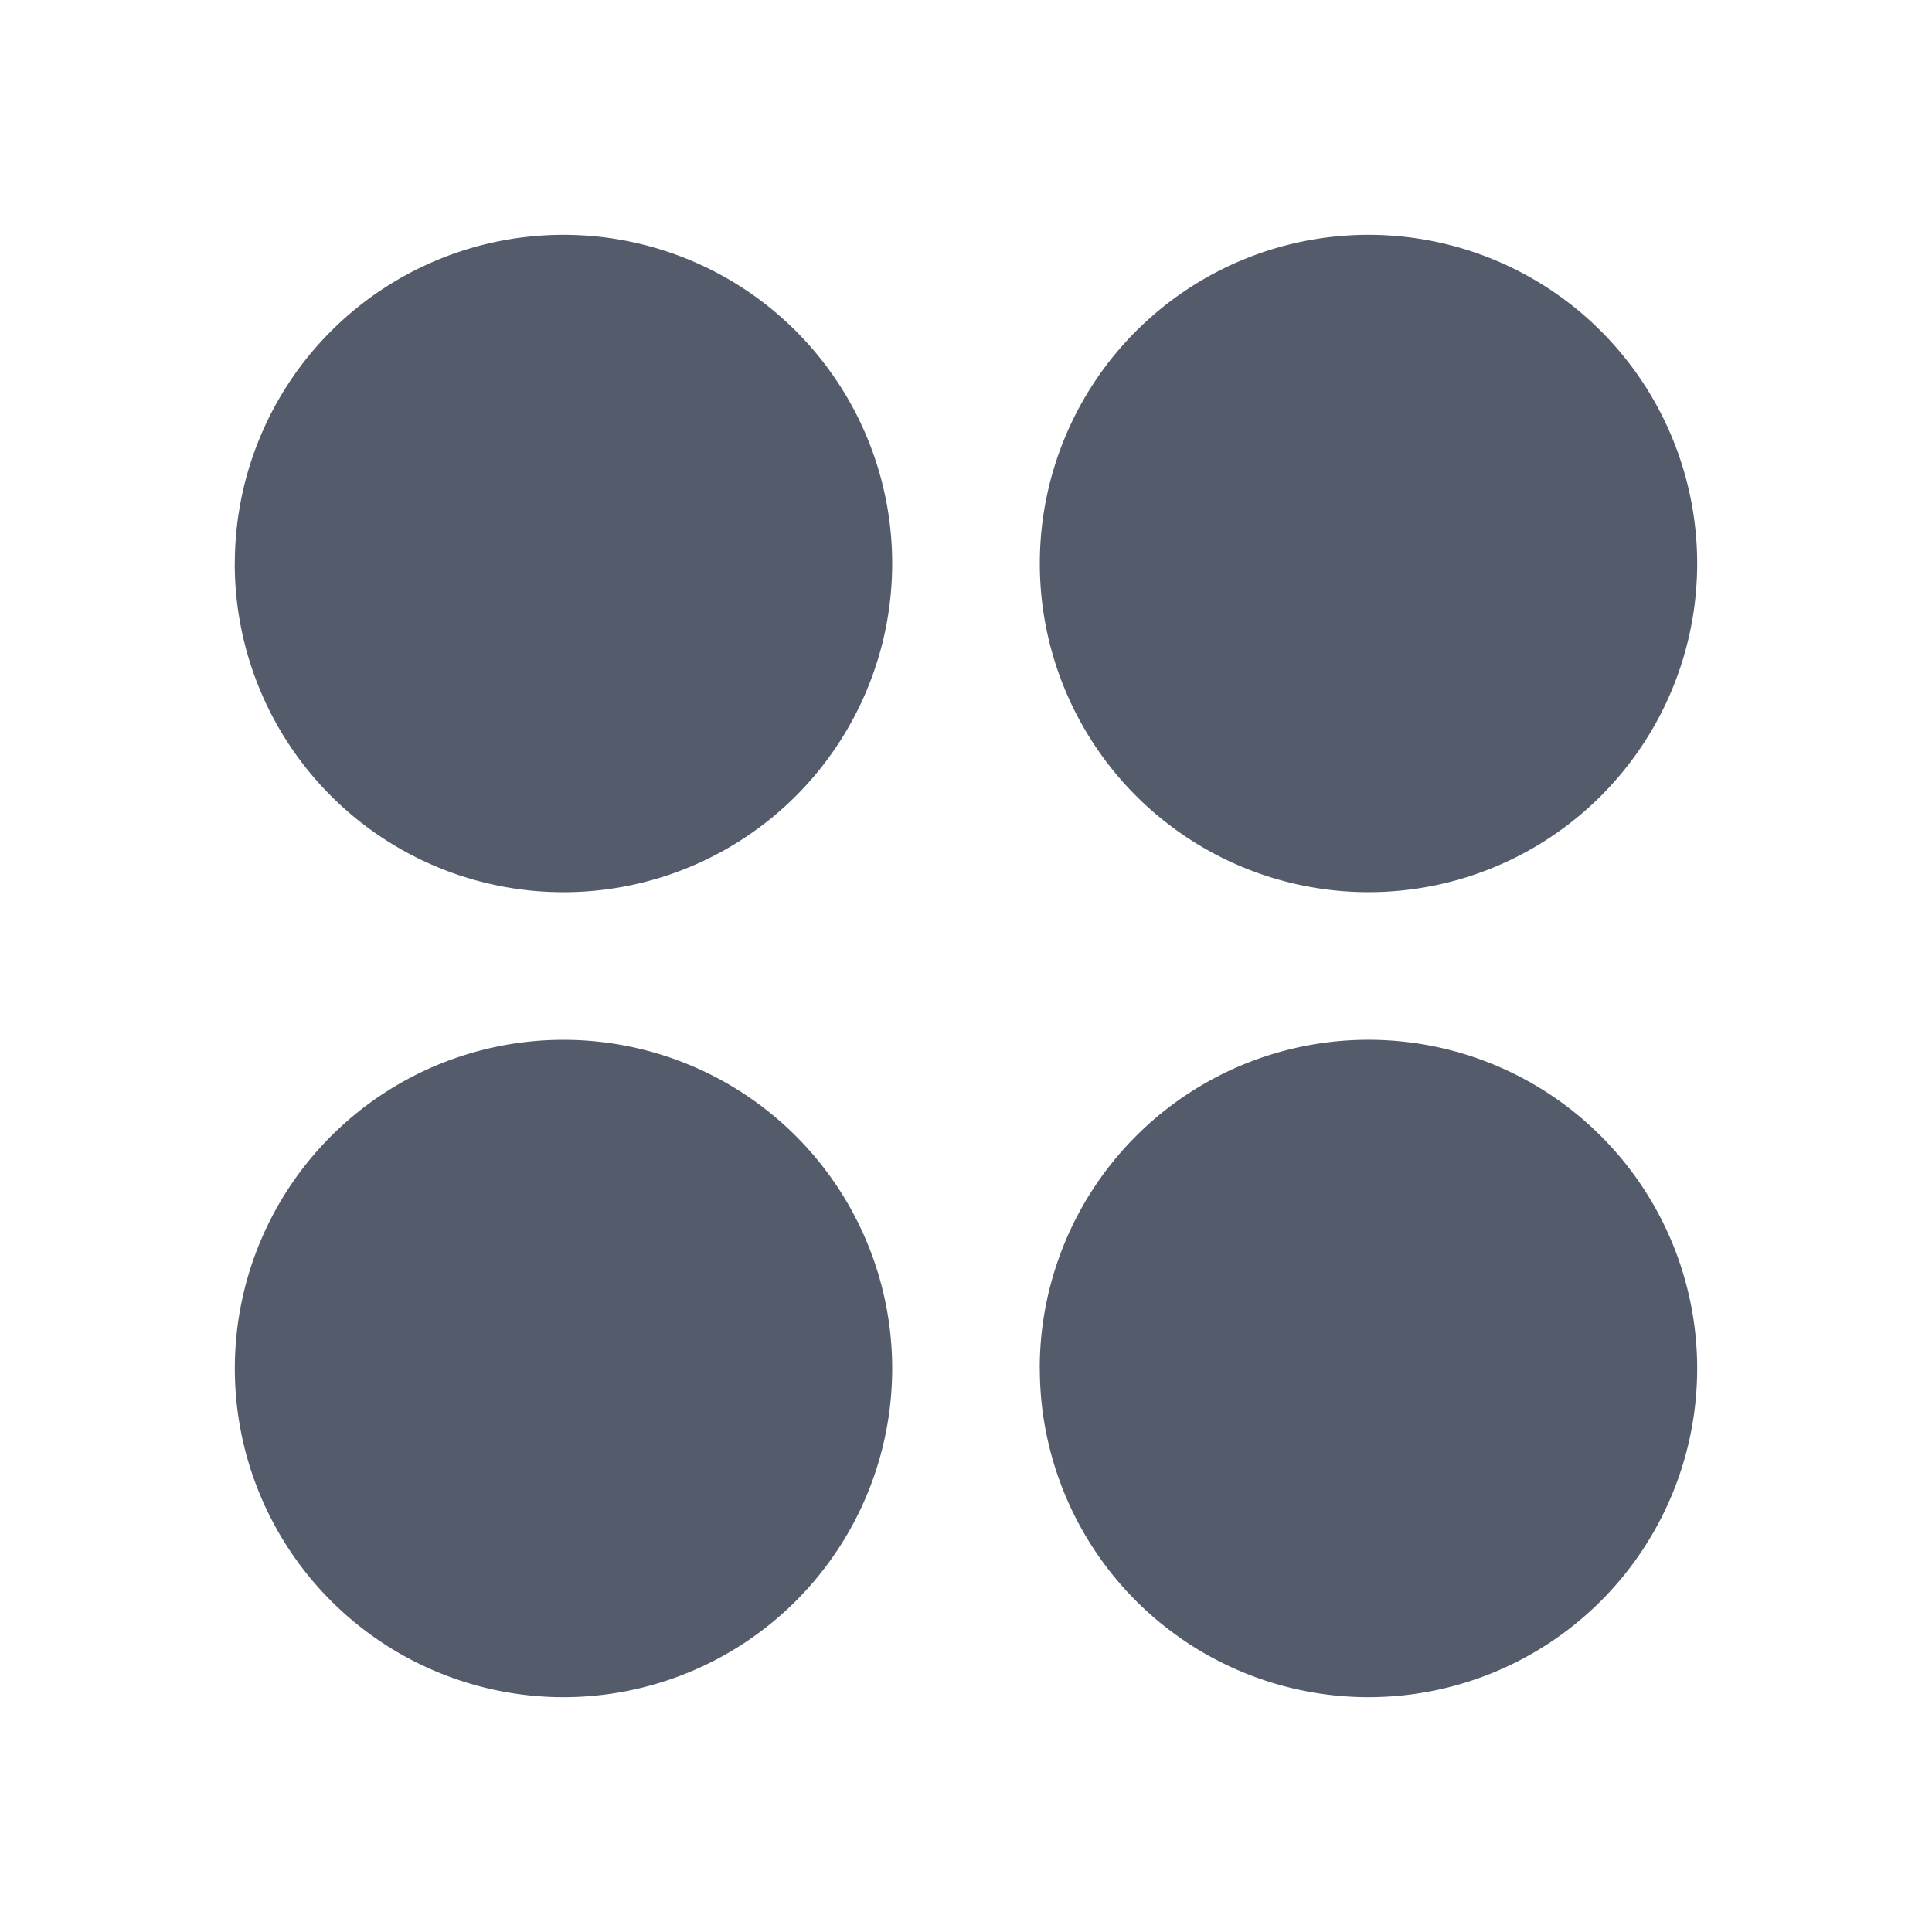 <svg xmlns="http://www.w3.org/2000/svg" width="24" height="24" fill="none">
  <path
    fill="#545C6B"
    fill-rule="evenodd"
    d="M2.917 7a4.083 4.083 0 1 1 8.166 0 4.083 4.083 0 0 1-8.167 0ZM17 2.917a4.083 4.083 0 1 0 0 8.166 4.083 4.083 0 0 0 0-8.166ZM12.916 17a4.083 4.083 0 1 1 8.167 0 4.083 4.083 0 0 1-8.166 0ZM7 12.917a4.083 4.083 0 1 0 0 8.166 4.083 4.083 0 0 0 0-8.166Z"
    clip-rule="evenodd"
  />
</svg>
